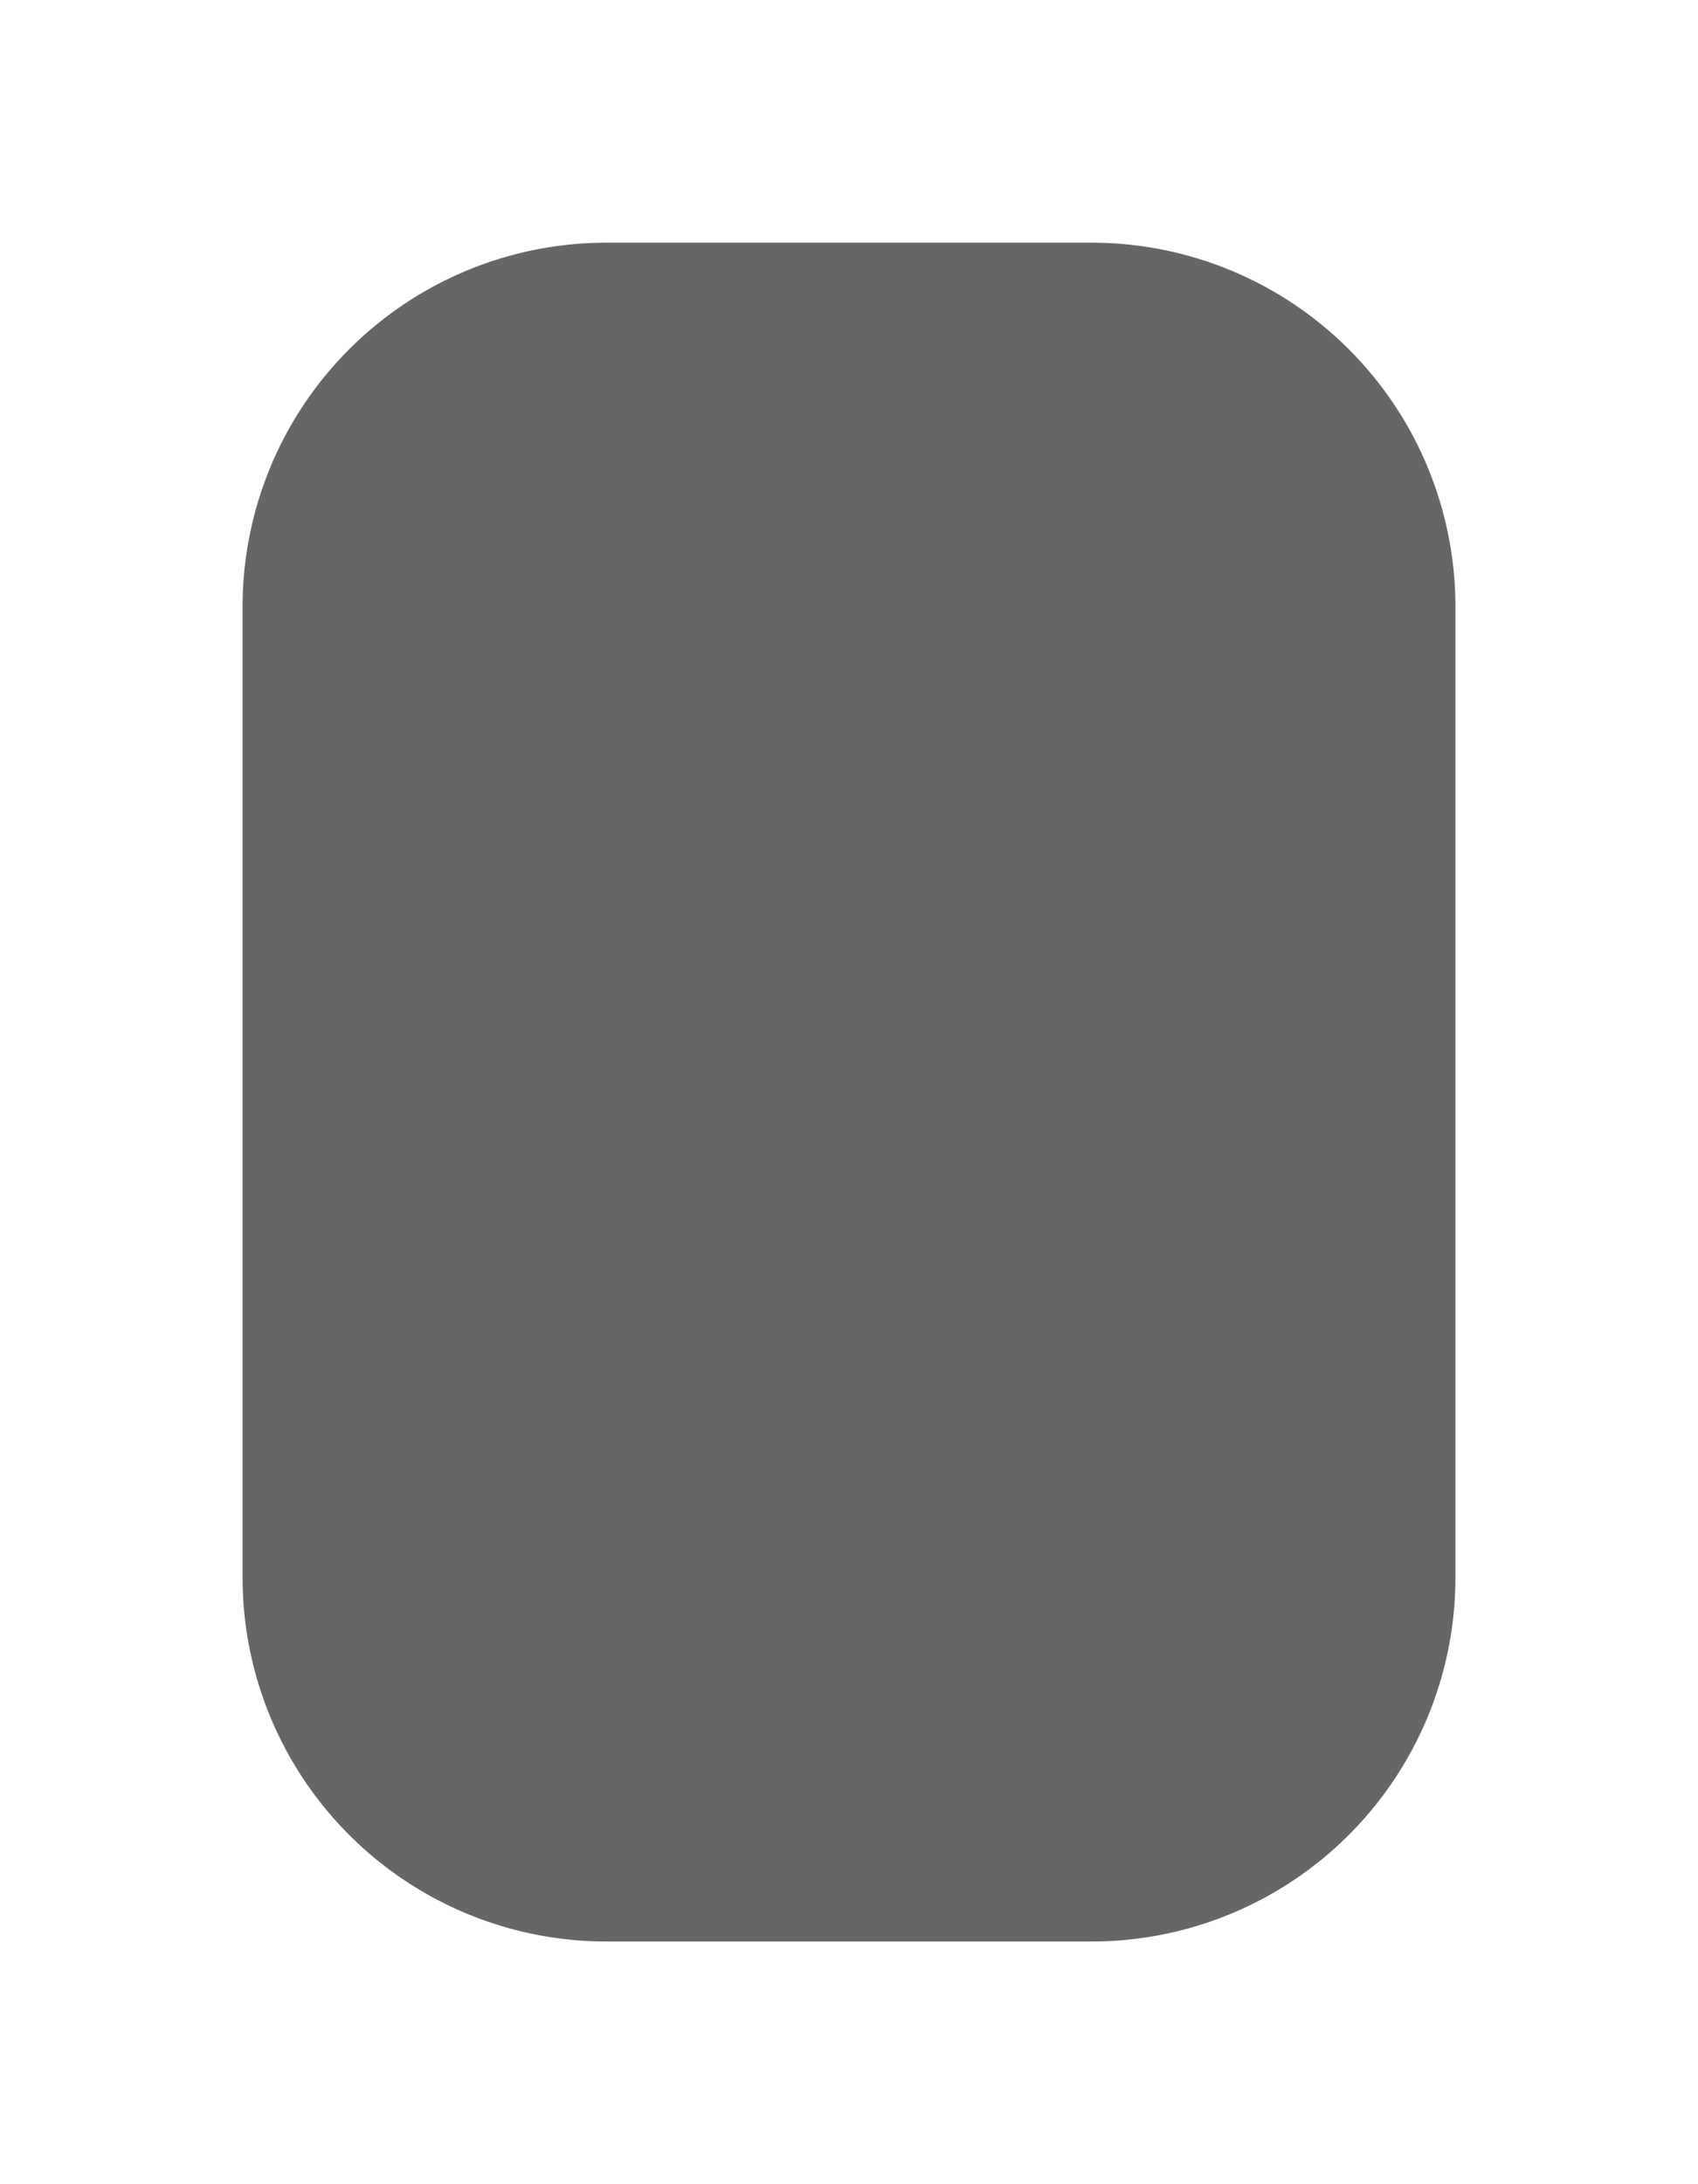 ﻿<?xml version="1.0" encoding="utf-8"?>
<svg version="1.1" xmlns:xlink="http://www.w3.org/1999/xlink" width="7px" height="9px" xmlns="http://www.w3.org/2000/svg">
  <g transform="matrix(1 0 0 1 -198 -229 )">
    <path d="M 199 231.5  A 1.5 1.5 0 0 1 200.5 230 L 202.5 230  A 1.5 1.5 0 0 1 204 231.5 L 204 235.5  A 1.5 1.5 0 0 1 202.5 237 L 200.5 237  A 1.5 1.5 0 0 1 199 235.5 L 199 231.5  Z " fill-rule="nonzero" fill="#666666" stroke="none" />
  </g>
</svg>